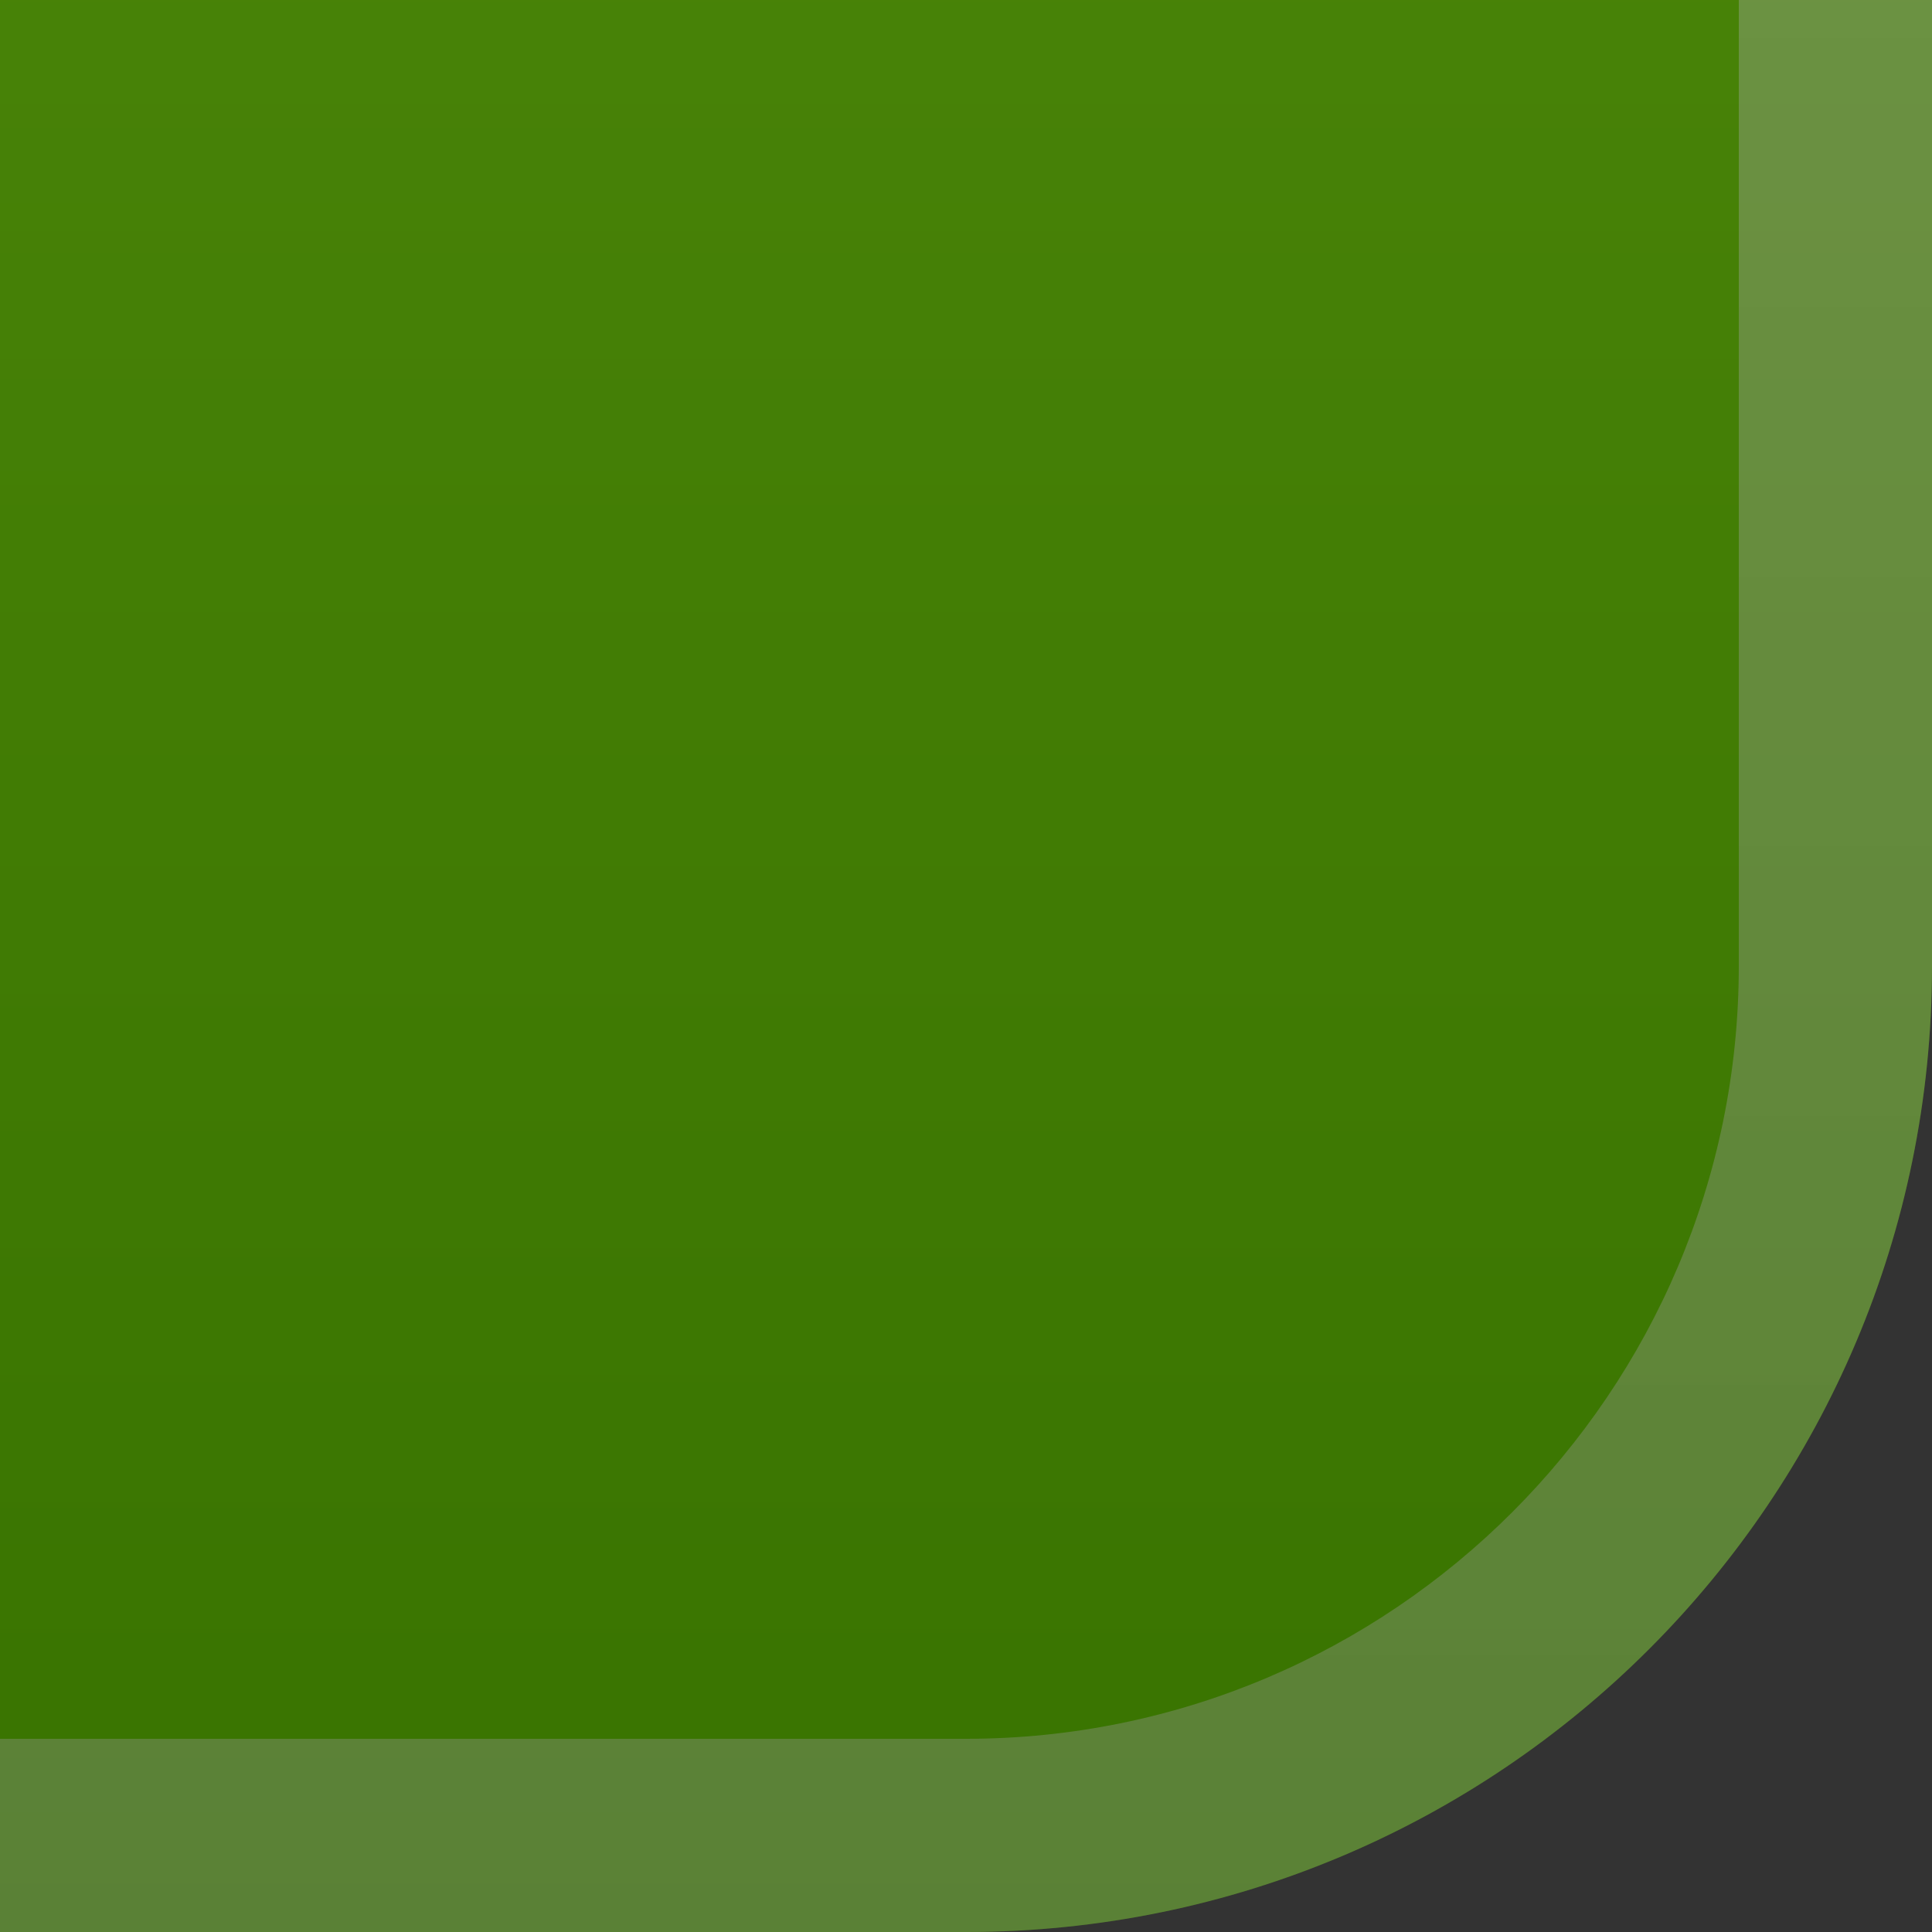 <?xml version="1.0" encoding="utf-8"?>
<!-- Generator: Adobe Illustrator 14.0.0, SVG Export Plug-In  -->
<!DOCTYPE svg PUBLIC "-//W3C//DTD SVG 1.1//EN" "http://www.w3.org/Graphics/SVG/1.1/DTD/svg11.dtd">
<svg version="1.1"
	 xmlns="http://www.w3.org/2000/svg" xmlns:xlink="http://www.w3.org/1999/xlink" xmlns:a="http://ns.adobe.com/AdobeSVGViewerExtensions/3.0/"
	 x="0px" y="0px" width="10px" height="10px" viewBox="0 0 10 10" enable-background="new 0 0 10 10" xml:space="preserve">
<rect x="0" y="0" width="10" height="10" fill="#333333" stroke="none"/>
<defs>
</defs>
<rect fill="none" width="10" height="10"/>
<linearGradient id="SVGID_1_" gradientUnits="userSpaceOnUse" x1="5" y1="-39.884" x2="5" y2="10.072">
	<stop  offset="0" style="stop-color:#85BF24"/>
	<stop  offset="1" style="stop-color:#387300"/>
</linearGradient>
<path fill="url(#SVGID_1_)" d="M0,10h5c2.762,0,5-2.238,5-5V0H0V10z"/>
<linearGradient id="SVGID_2_" gradientUnits="userSpaceOnUse" x1="5" y1="-39.884" x2="5" y2="9.887">
	<stop  offset="0" style="stop-color:#FFFFFF"/>
	<stop  offset="1" style="stop-color:#999999"/>
</linearGradient>
<path opacity="0.35" fill="url(#SVGID_2_)" d="M9,5c0,2.206-1.794,4-4,4H0v1h5c2.762,0,5-2.238,5-5V0H9V5z"/>
<rect fill="none" width="10" height="10"/>
</svg>
